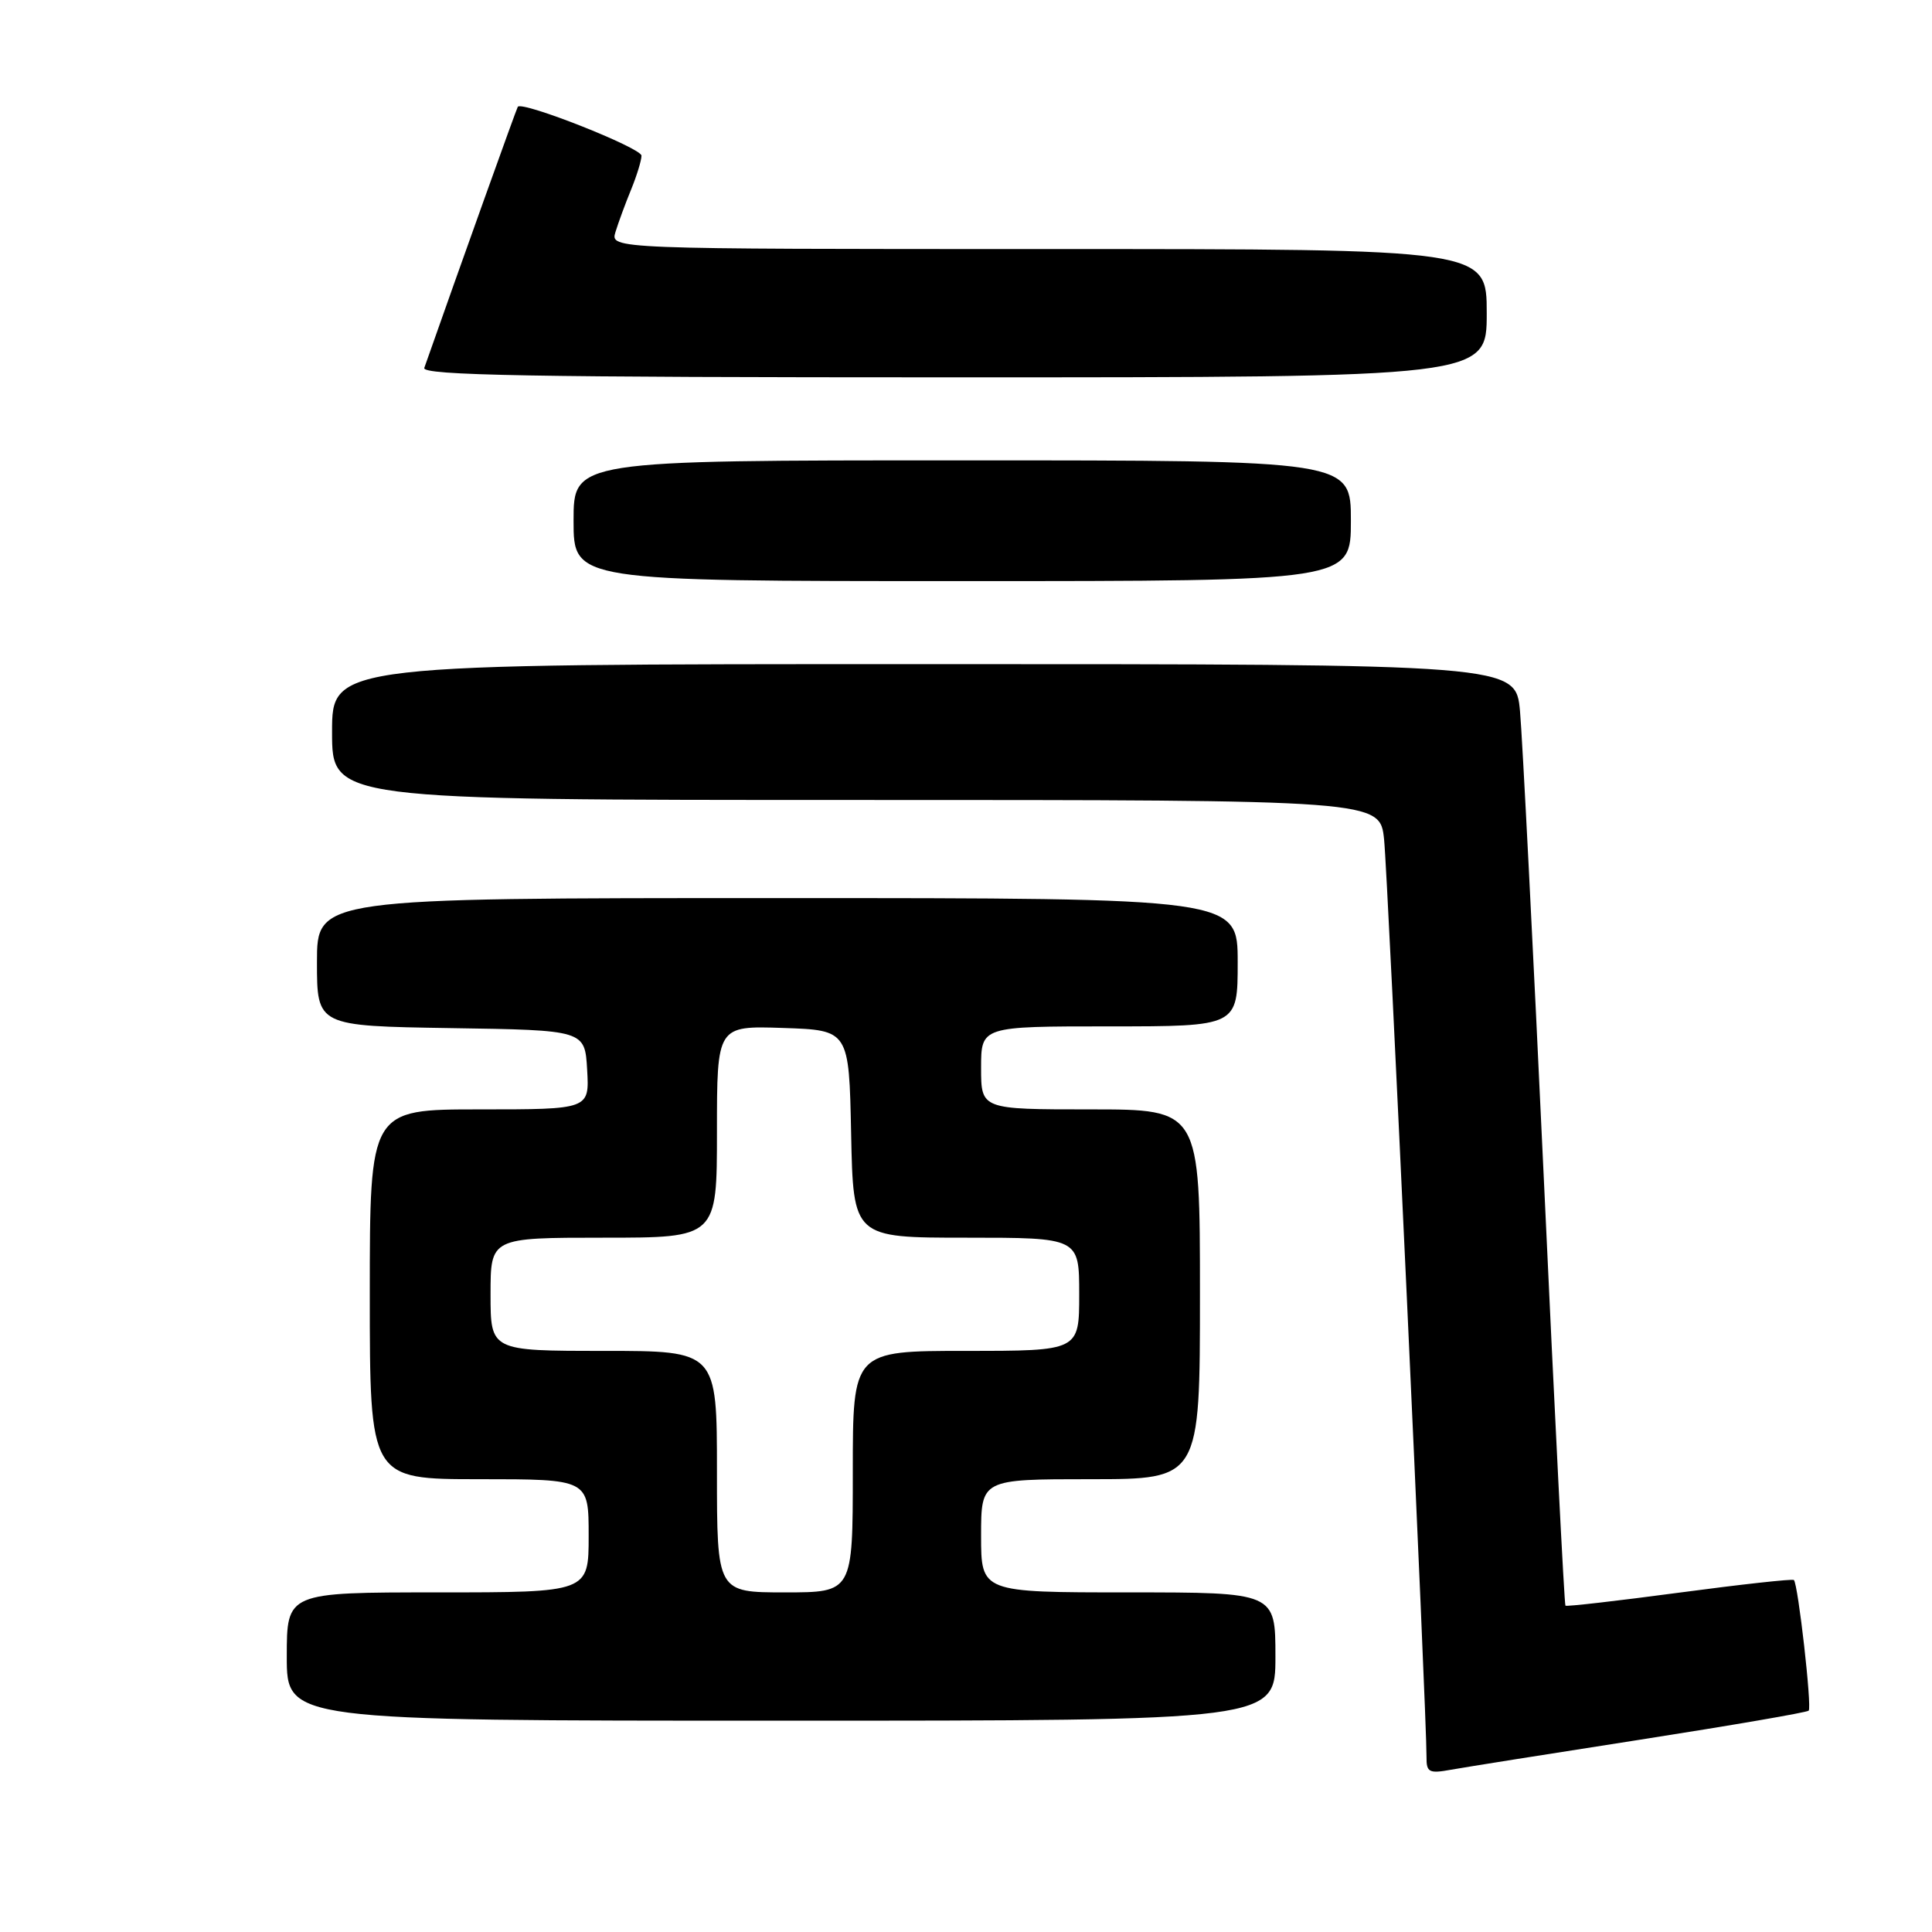 <?xml version="1.0" encoding="UTF-8" standalone="no"?>
<!DOCTYPE svg PUBLIC "-//W3C//DTD SVG 1.1//EN" "http://www.w3.org/Graphics/SVG/1.1/DTD/svg11.dtd" >
<svg xmlns="http://www.w3.org/2000/svg" xmlns:xlink="http://www.w3.org/1999/xlink" version="1.1" viewBox="0 0 256 256">
 <g >
 <path fill="currentColor"
d=" M 217.37 230.51 C 229.39 228.63 239.43 226.91 239.66 226.67 C 240.11 226.22 238.26 209.93 237.70 209.36 C 237.52 209.19 230.70 209.94 222.53 211.03 C 214.36 212.12 207.57 212.90 207.43 212.76 C 207.28 212.62 206.00 187.30 204.58 156.50 C 203.15 125.70 201.72 97.69 201.41 94.25 C 200.84 88.00 200.84 88.00 122.42 88.00 C 44.00 88.00 44.00 88.00 44.00 97.00 C 44.00 106.00 44.00 106.00 113.43 106.00 C 182.86 106.00 182.86 106.00 183.40 111.25 C 183.90 116.10 189.06 227.63 189.02 232.80 C 189.00 234.84 189.35 235.03 192.25 234.50 C 194.04 234.18 205.34 232.38 217.37 230.51 Z  M 169.00 219.50 C 169.00 211.00 169.00 211.00 149.50 211.00 C 130.00 211.00 130.00 211.00 130.00 203.50 C 130.00 196.00 130.00 196.00 144.50 196.00 C 159.00 196.00 159.00 196.00 159.00 171.50 C 159.00 147.00 159.00 147.00 144.50 147.00 C 130.00 147.00 130.00 147.00 130.00 141.50 C 130.00 136.00 130.00 136.00 147.00 136.00 C 164.00 136.00 164.00 136.00 164.00 127.50 C 164.00 119.00 164.00 119.00 103.00 119.00 C 42.00 119.00 42.00 119.00 42.00 127.48 C 42.00 135.95 42.00 135.95 59.75 136.23 C 77.50 136.50 77.50 136.50 77.80 141.75 C 78.10 147.00 78.10 147.00 63.55 147.00 C 49.00 147.00 49.00 147.00 49.00 171.50 C 49.00 196.00 49.00 196.00 63.50 196.00 C 78.00 196.00 78.00 196.00 78.00 203.50 C 78.00 211.00 78.00 211.00 58.00 211.00 C 38.00 211.00 38.00 211.00 38.00 219.50 C 38.00 228.00 38.00 228.00 103.50 228.00 C 169.00 228.00 169.00 228.00 169.00 219.50 Z  M 179.00 69.00 C 179.00 61.00 179.00 61.00 127.50 61.00 C 76.00 61.00 76.00 61.00 76.00 69.00 C 76.00 77.00 76.00 77.00 127.50 77.00 C 179.00 77.00 179.00 77.00 179.00 69.00 Z  M 197.00 41.50 C 197.00 33.00 197.00 33.00 138.93 33.00 C 80.87 33.00 80.87 33.00 81.55 30.75 C 81.93 29.51 82.86 26.98 83.62 25.13 C 84.38 23.27 85.00 21.25 85.00 20.63 C 85.00 19.60 69.19 13.35 68.61 14.15 C 68.43 14.42 60.96 35.27 56.22 48.75 C 55.88 49.74 70.34 50.00 126.39 50.00 C 197.00 50.00 197.00 50.00 197.00 41.50 Z  M 95.00 195.00 C 95.00 179.00 95.00 179.00 80.00 179.00 C 65.00 179.00 65.00 179.00 65.00 171.50 C 65.00 164.00 65.00 164.00 80.00 164.00 C 95.00 164.00 95.00 164.00 95.00 149.96 C 95.00 135.92 95.00 135.92 103.75 136.21 C 112.50 136.50 112.50 136.50 112.78 150.25 C 113.06 164.00 113.06 164.00 128.03 164.00 C 143.00 164.00 143.00 164.00 143.00 171.50 C 143.00 179.00 143.00 179.00 128.00 179.00 C 113.00 179.00 113.00 179.00 113.00 195.00 C 113.00 211.00 113.00 211.00 104.00 211.00 C 95.00 211.00 95.00 211.00 95.00 195.00 Z "/>
</g>
</svg>